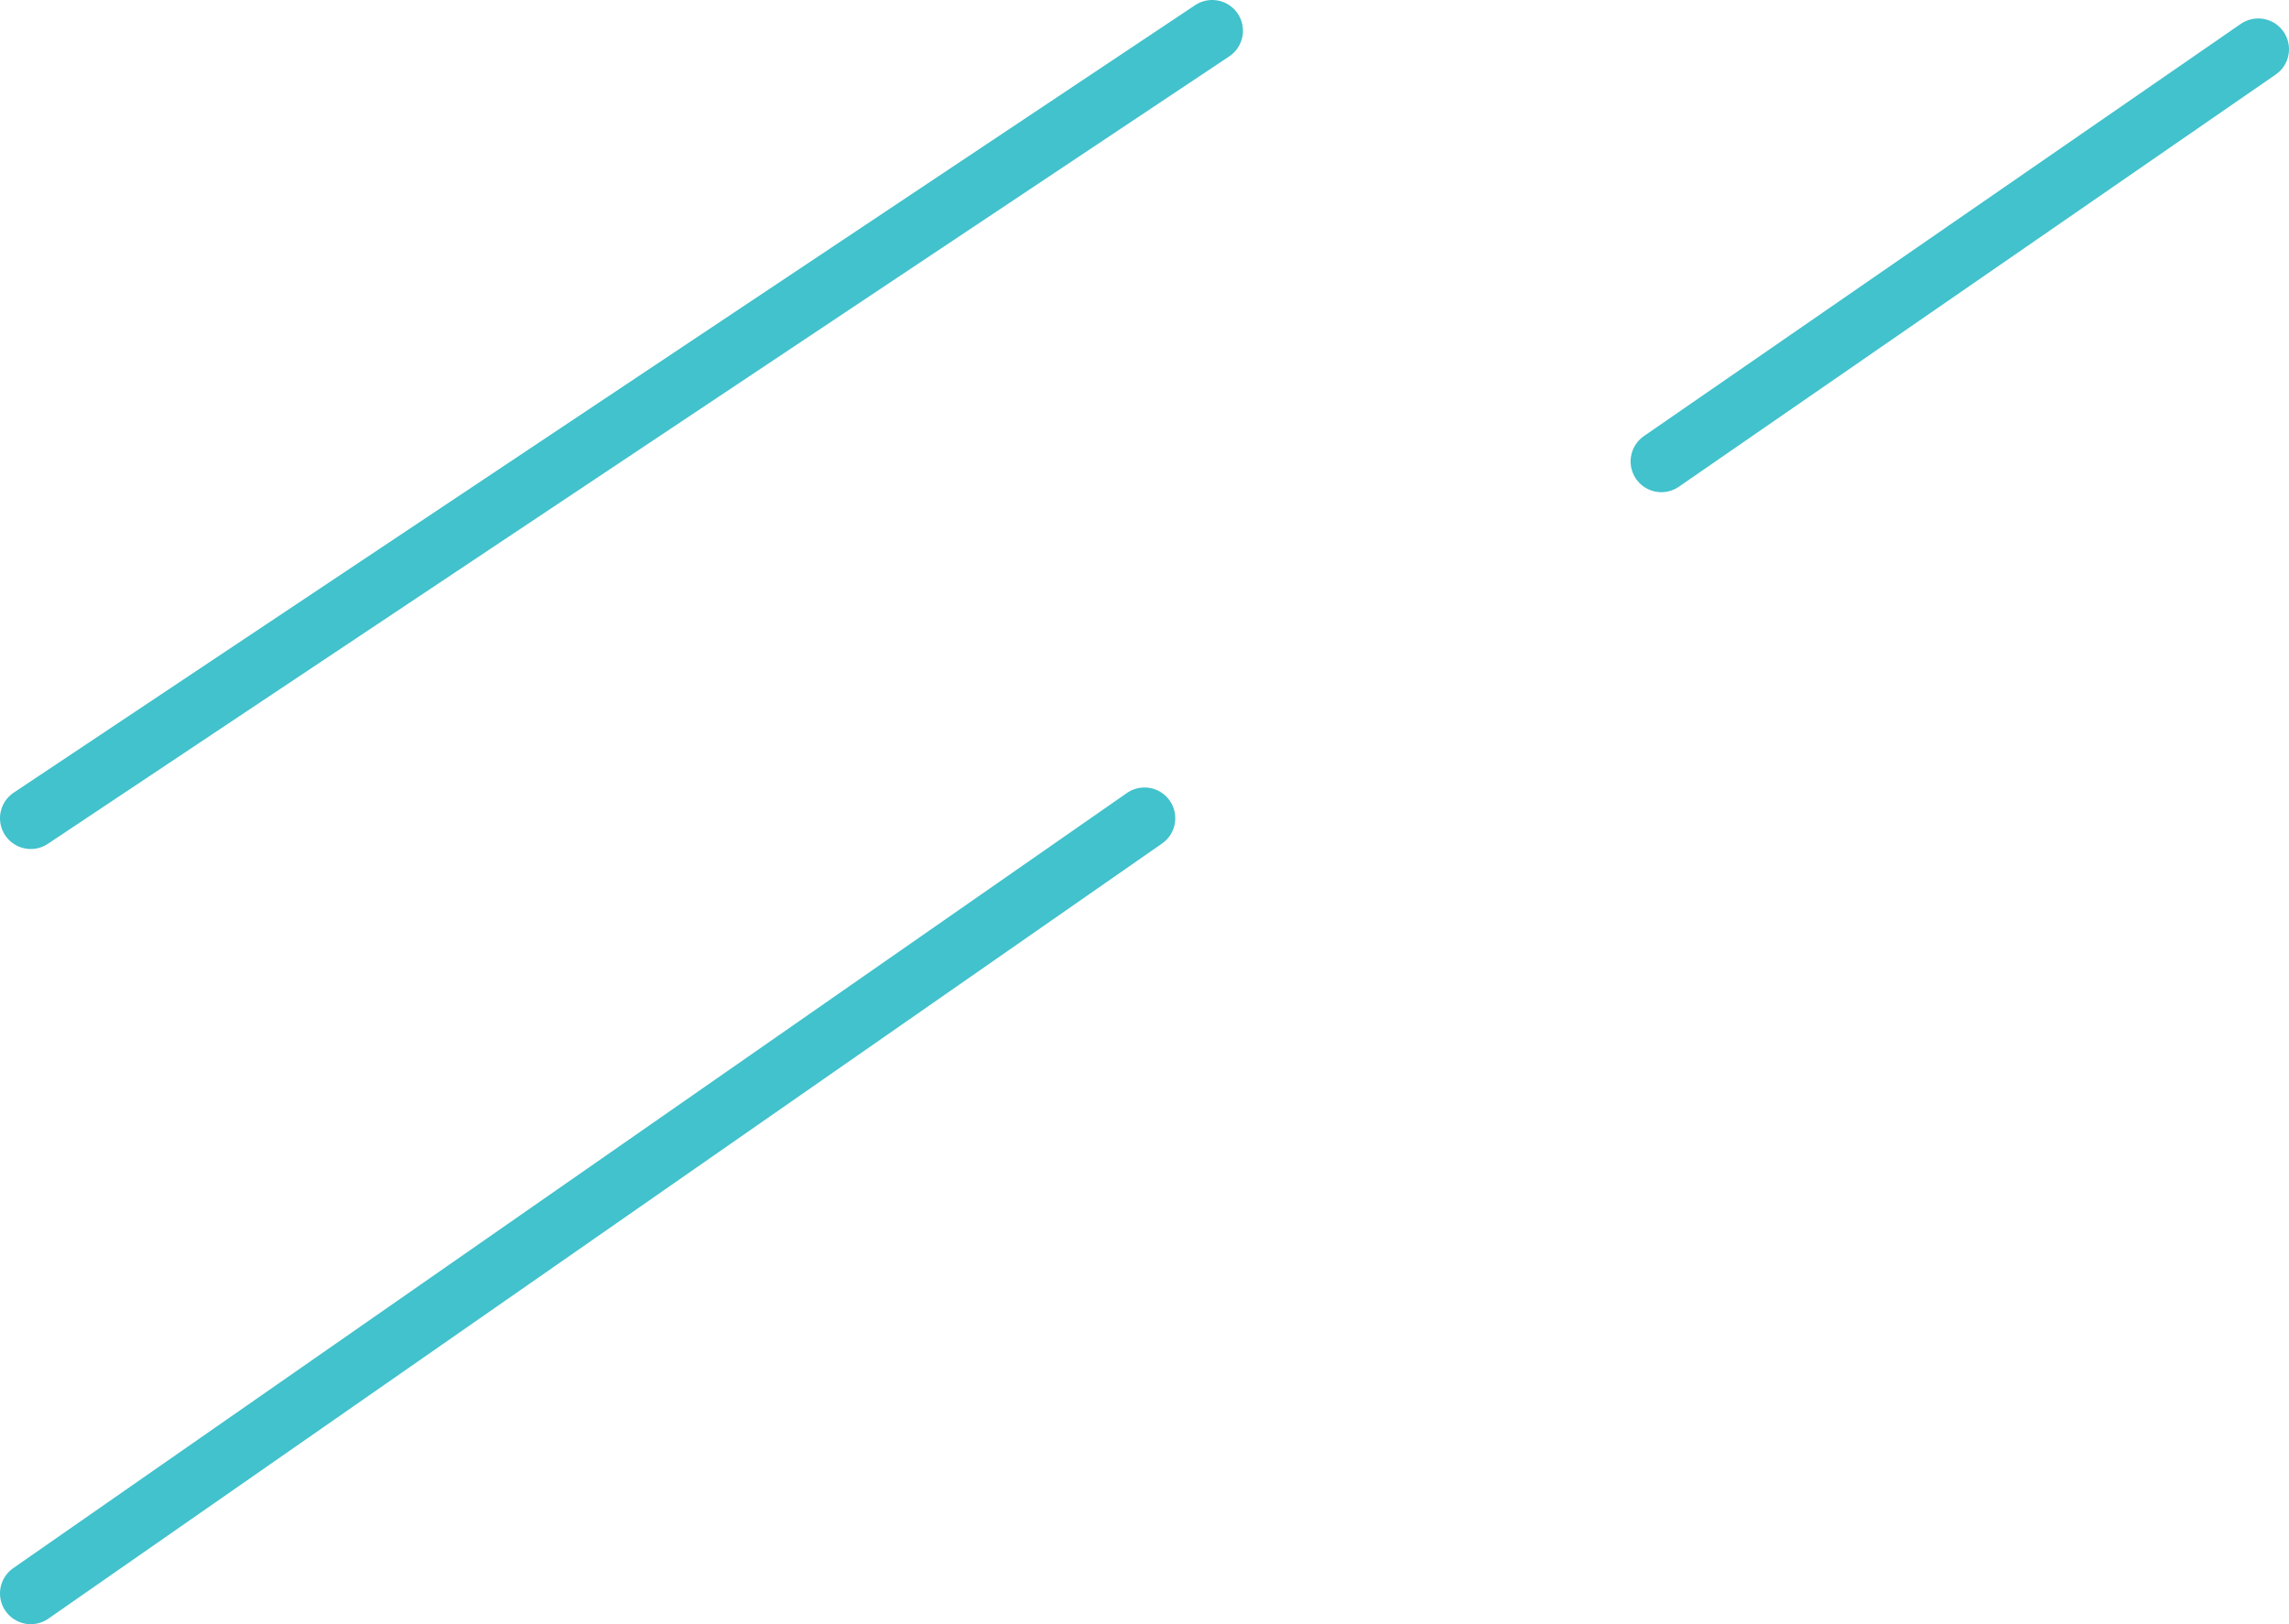 <?xml version="1.0" encoding="utf-8"?>
<!-- Generator: Adobe Illustrator 19.0.0, SVG Export Plug-In . SVG Version: 6.00 Build 0)  -->
<svg version="1.1" id="Layer_1" xmlns="http://www.w3.org/2000/svg" xmlns:xlink="http://www.w3.org/1999/xlink" x="0px" y="0px"
	 viewBox="0 0 37.2 26.4" style="enable-background:new 0 0 37.2 26.4;" xml:space="preserve">
<style type="text/css">
	.st0{fill:none;stroke:#41C2CC;stroke-linecap:round;stroke-miterlimit:10;}
</style>
<line id="XMLID_135_" class="st0" x1="0.5" y1="13.3" x2="19.7" y2="0.5"/>
<line id="XMLID_128_" class="st0" x1="27" y1="7.5" x2="36.7" y2="0.8"/>
<line id="XMLID_127_" class="st0" x1="0.5" y1="25.9" x2="18.6" y2="13.3"/>
</svg>
